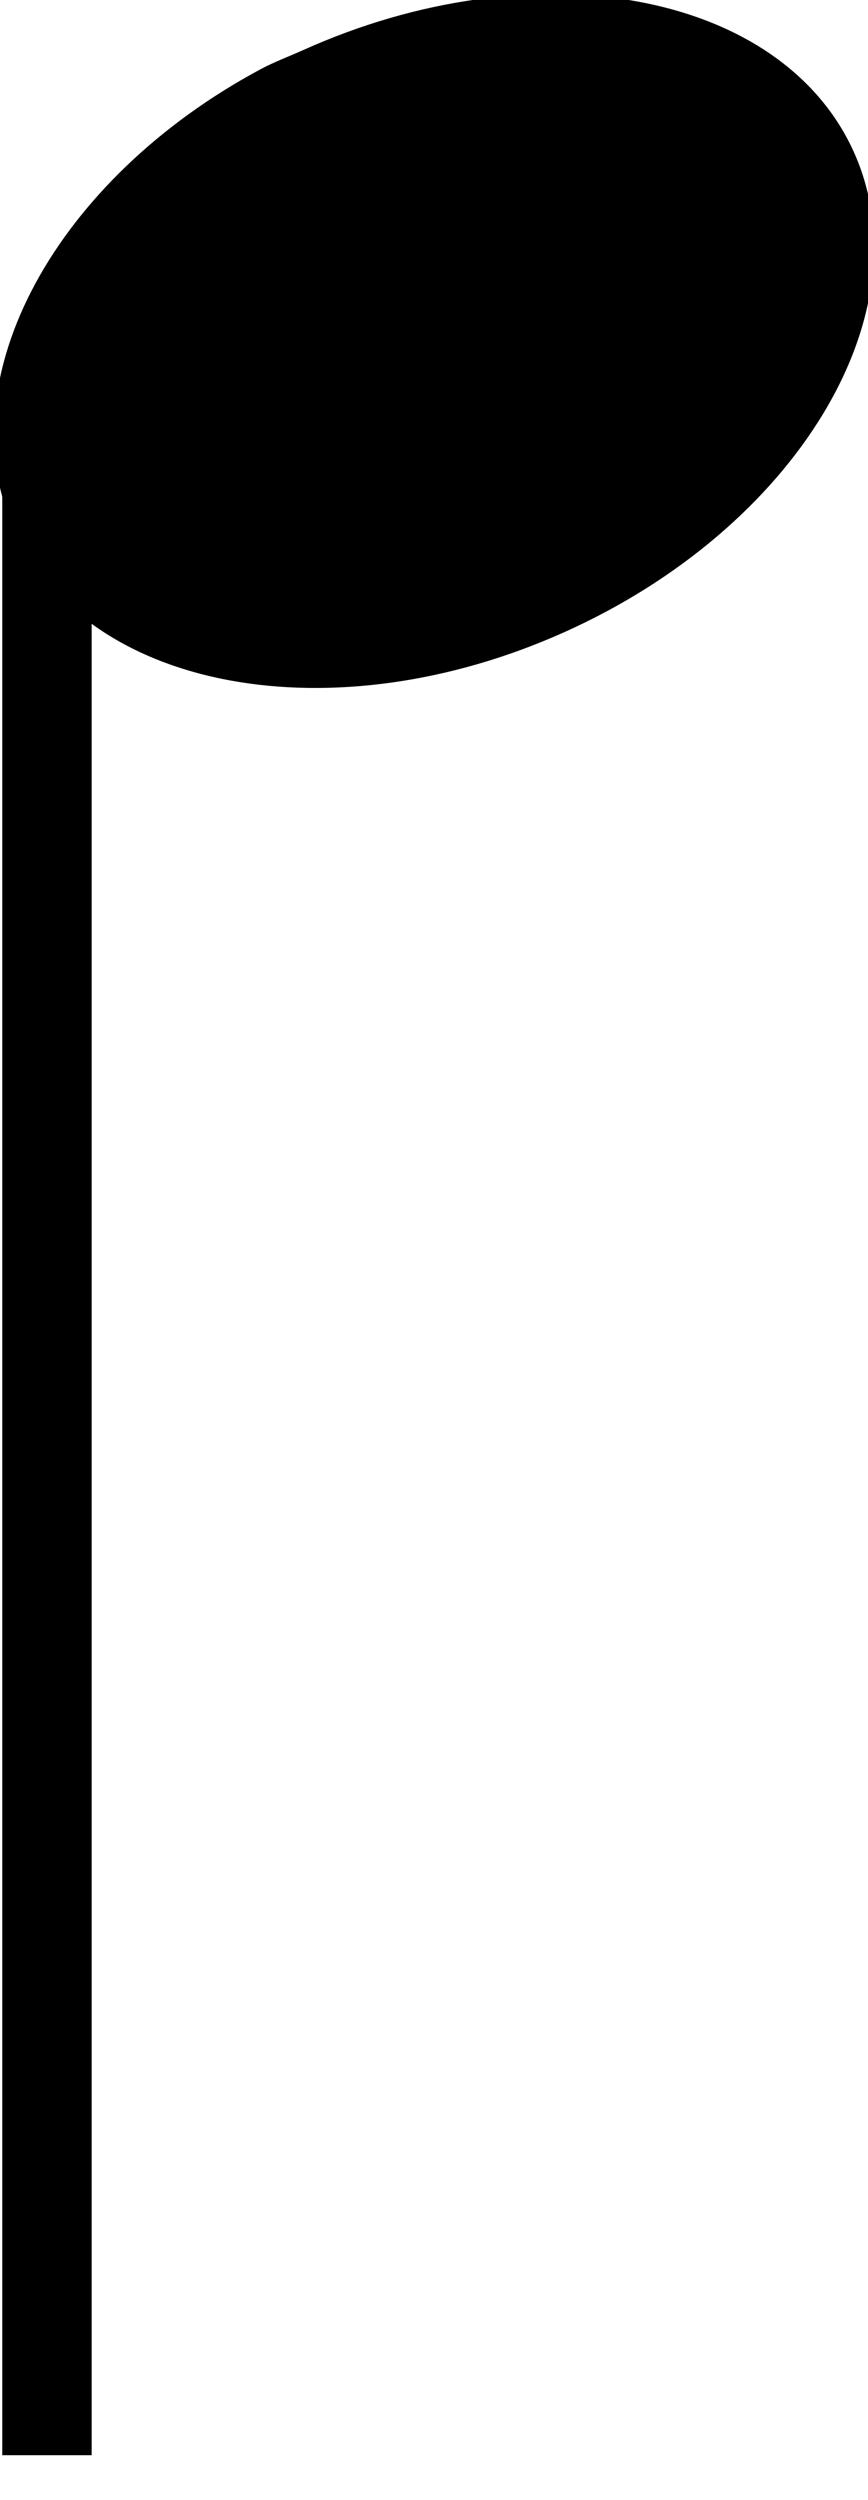 <?xml version="1.0" encoding="UTF-8" standalone="no"?>
<!-- Created with Inkscape (http://www.inkscape.org/) -->
<svg
   xmlns:dc="http://purl.org/dc/elements/1.1/"
   xmlns:cc="http://web.resource.org/cc/"
   xmlns:rdf="http://www.w3.org/1999/02/22-rdf-syntax-ns#"
   xmlns:svg="http://www.w3.org/2000/svg"
   xmlns="http://www.w3.org/2000/svg"
   xmlns:sodipodi="http://sodipodi.sourceforge.net/DTD/sodipodi-0.dtd"
   xmlns:inkscape="http://www.inkscape.org/namespaces/inkscape"
   version="1.0"
   width="14.566"
   height="41.92"
   id="svg1515"
   sodipodi:version="0.32"
   inkscape:version="0.45"
   sodipodi:docname="Figure_rythmique_noire_hampe_bas.svg"
   sodipodi:docbase="/home/francisco/programming/python/readMusic/resources/images/svg"
   inkscape:output_extension="org.inkscape.output.svg.inkscape"
   sodipodi:modified="TRUE">
  <sodipodi:namedview
     inkscape:window-height="623"
     inkscape:window-width="910"
     inkscape:pageshadow="2"
     inkscape:pageopacity="0.0"
     guidetolerance="10.0"
     gridtolerance="10.0"
     objecttolerance="10.0"
     borderopacity="1.0"
     bordercolor="#666666"
     pagecolor="#ffffff"
     id="base"
     inkscape:zoom="9.7089699"
     inkscape:cx="7.283"
     inkscape:cy="20.959999"
     inkscape:window-x="0"
     inkscape:window-y="25"
     inkscape:current-layer="svg1515" />
  <defs
     id="defs1518" />
  <g
     id="g3133"
     inkscape:export-filename="/home/francisco/Desktop/2xquarter_stem_down.png"
     inkscape:export-xdpi="325.56171"
     inkscape:export-ydpi="325.56171">
    <path
       d="M 4.42,1.249 C 1.024,3.069 -0.785,6.364 0.328,8.842 C 1.515,11.486 5.595,12.232 9.434,10.507 C 13.274,8.783 15.427,5.238 14.239,2.594 C 13.052,-0.049 8.972,-0.795 5.133,0.929 C 4.893,1.037 4.646,1.128 4.42,1.249 z "
       style="opacity:1;fill:#000000;fill-opacity:1;fill-rule:evenodd;stroke:#000000;stroke-width:0.2;stroke-miterlimit:4;stroke-dashoffset:0;stroke-opacity:1"
       id="path11017" />
    <path
       d="M 0.788,7.582 L 0.788,41.17"
       style="fill:none;fill-opacity:0.75;fill-rule:evenodd;stroke:#000000;stroke-width:1.5;stroke-linecap:butt;stroke-linejoin:miter;stroke-miterlimit:4;stroke-dasharray:none;stroke-opacity:1"
       id="path11019" />
  </g>
</svg>
